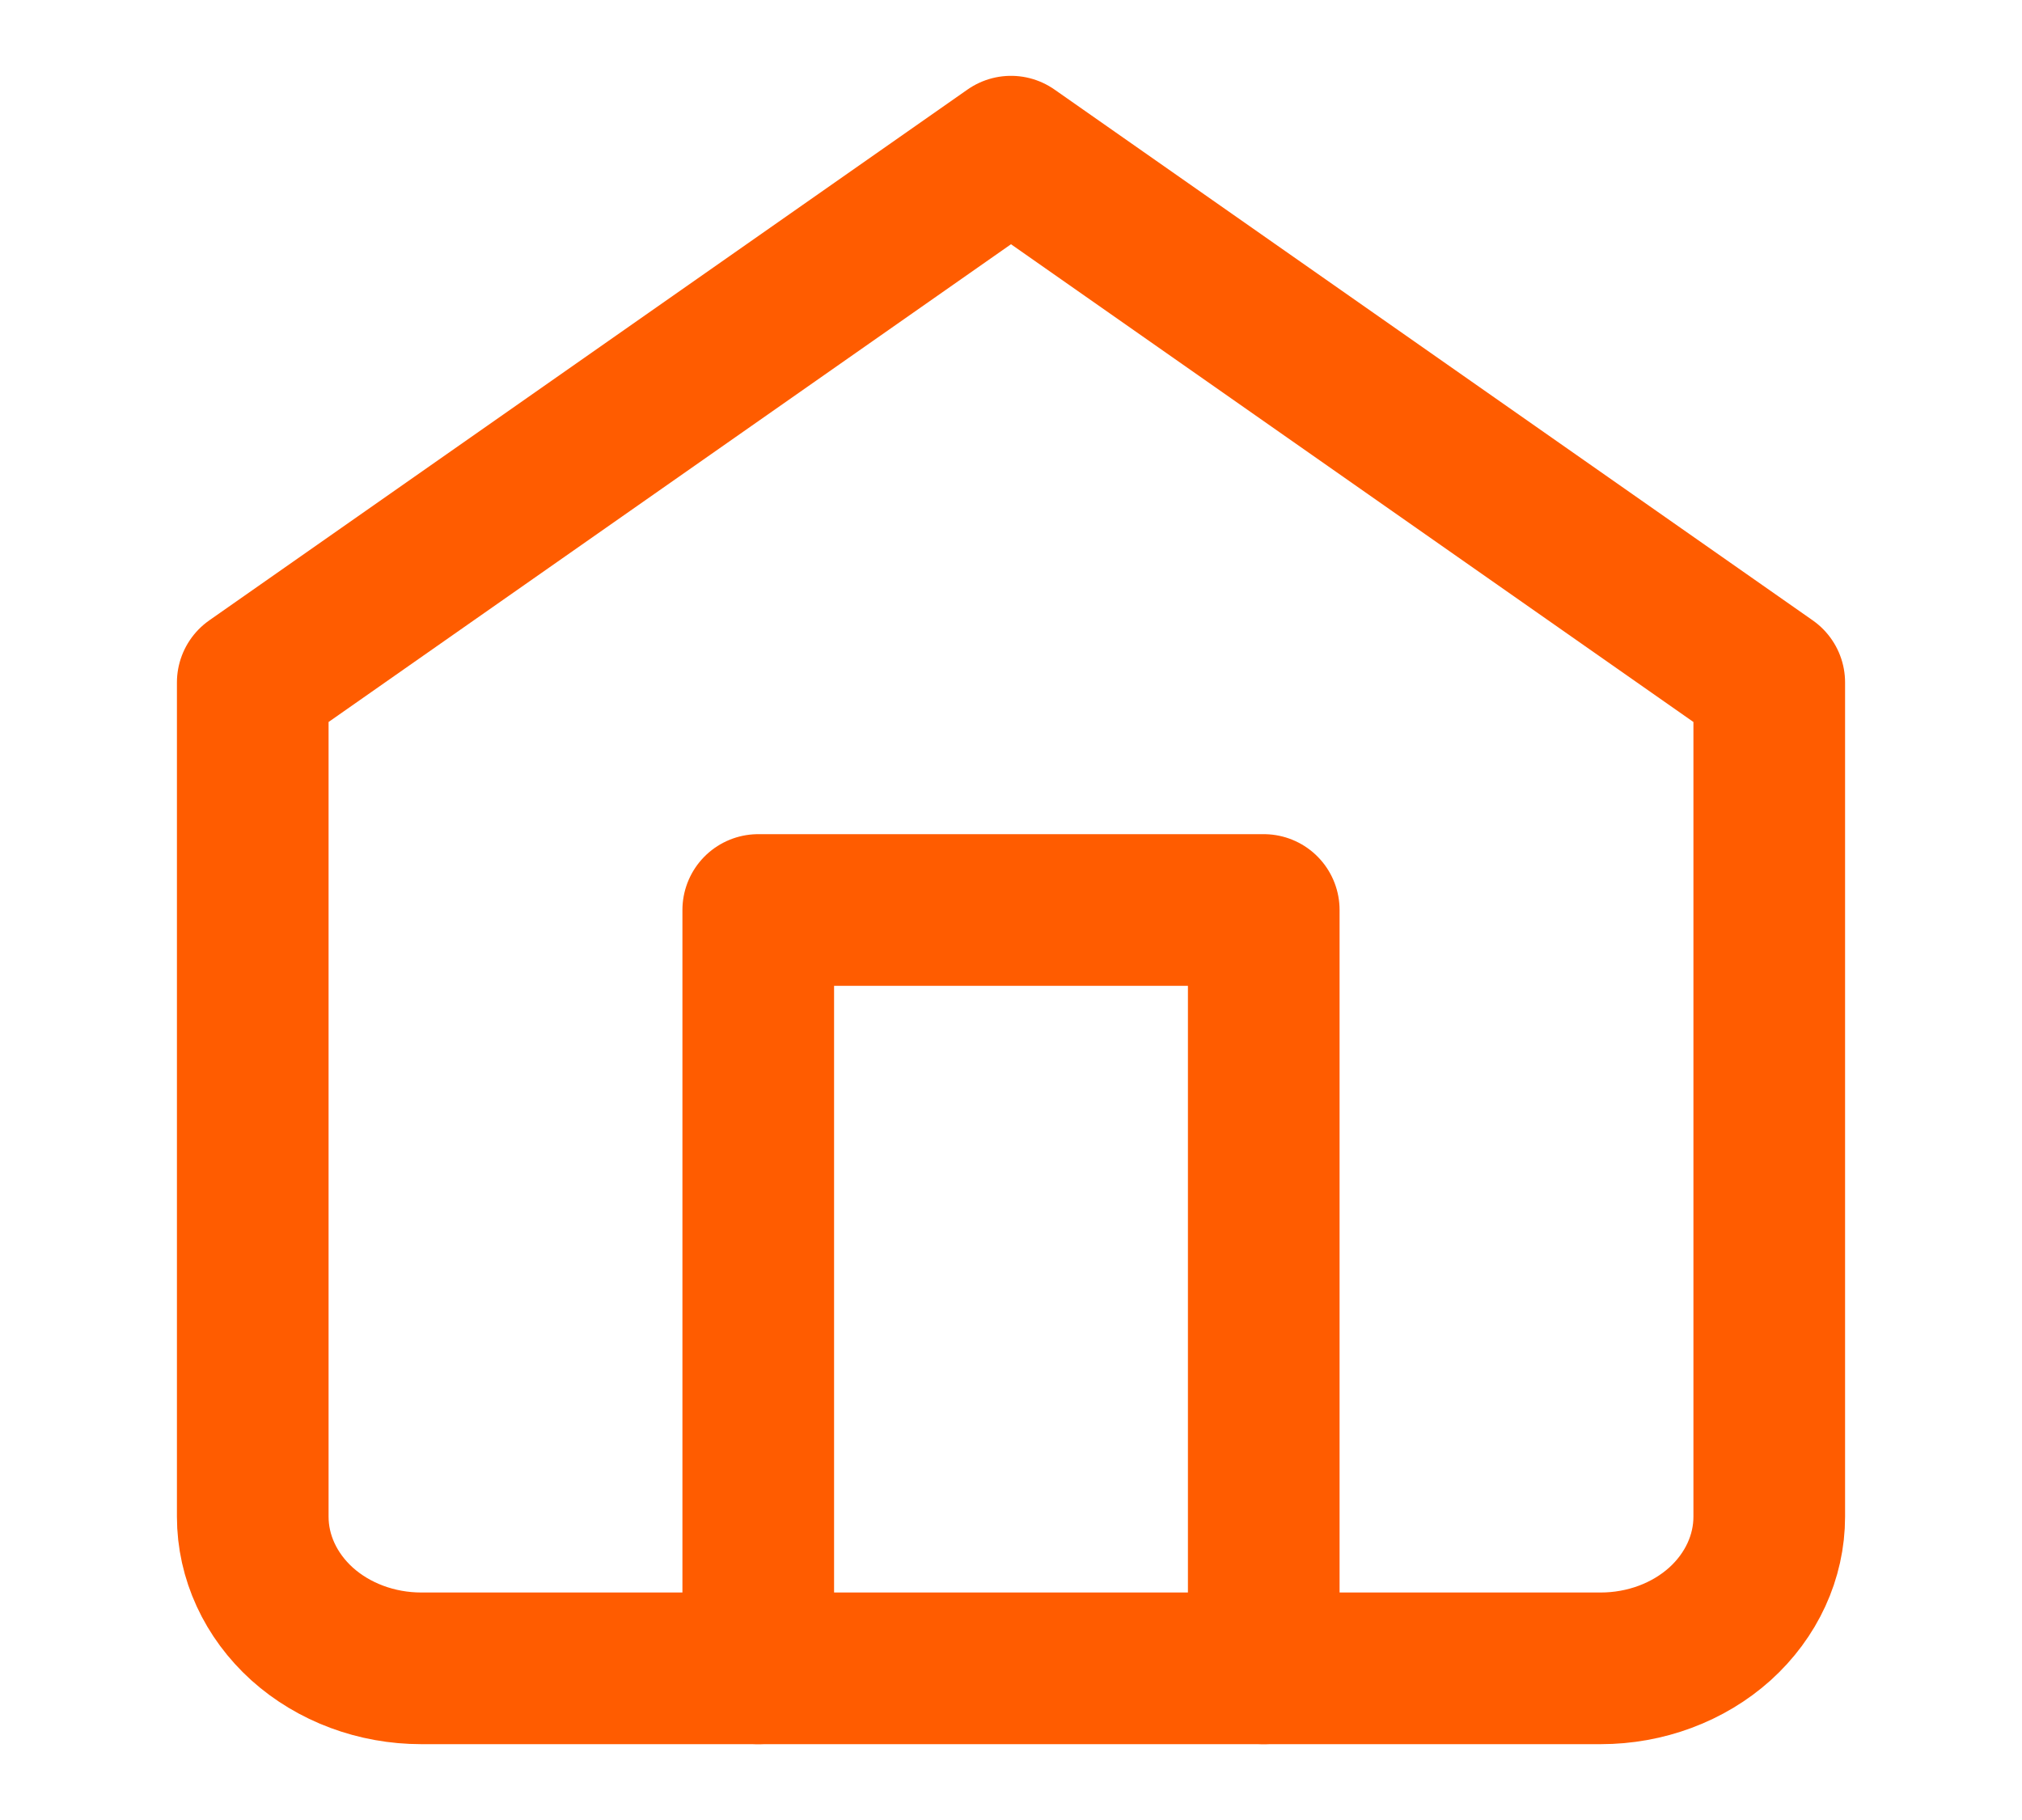 <svg width="20" height="18" viewBox="0 0 20 18" fill="none" xmlns="http://www.w3.org/2000/svg">
<path d="M2.5 6.75L10 1.5L17.5 6.75V15C17.5 15.398 17.324 15.779 17.012 16.061C16.699 16.342 16.275 16.5 15.833 16.5H4.167C3.725 16.5 3.301 16.342 2.988 16.061C2.676 15.779 2.5 15.398 2.5 15V6.75Z" stroke="#FF5C00" stroke-width="1.5" stroke-linecap="round" stroke-linejoin="round"/>
<path d="M7.5 16.5V9H12.5V16.5" stroke="#FF5C00" stroke-width="1.5" stroke-linecap="round" stroke-linejoin="round"/>
</svg>

